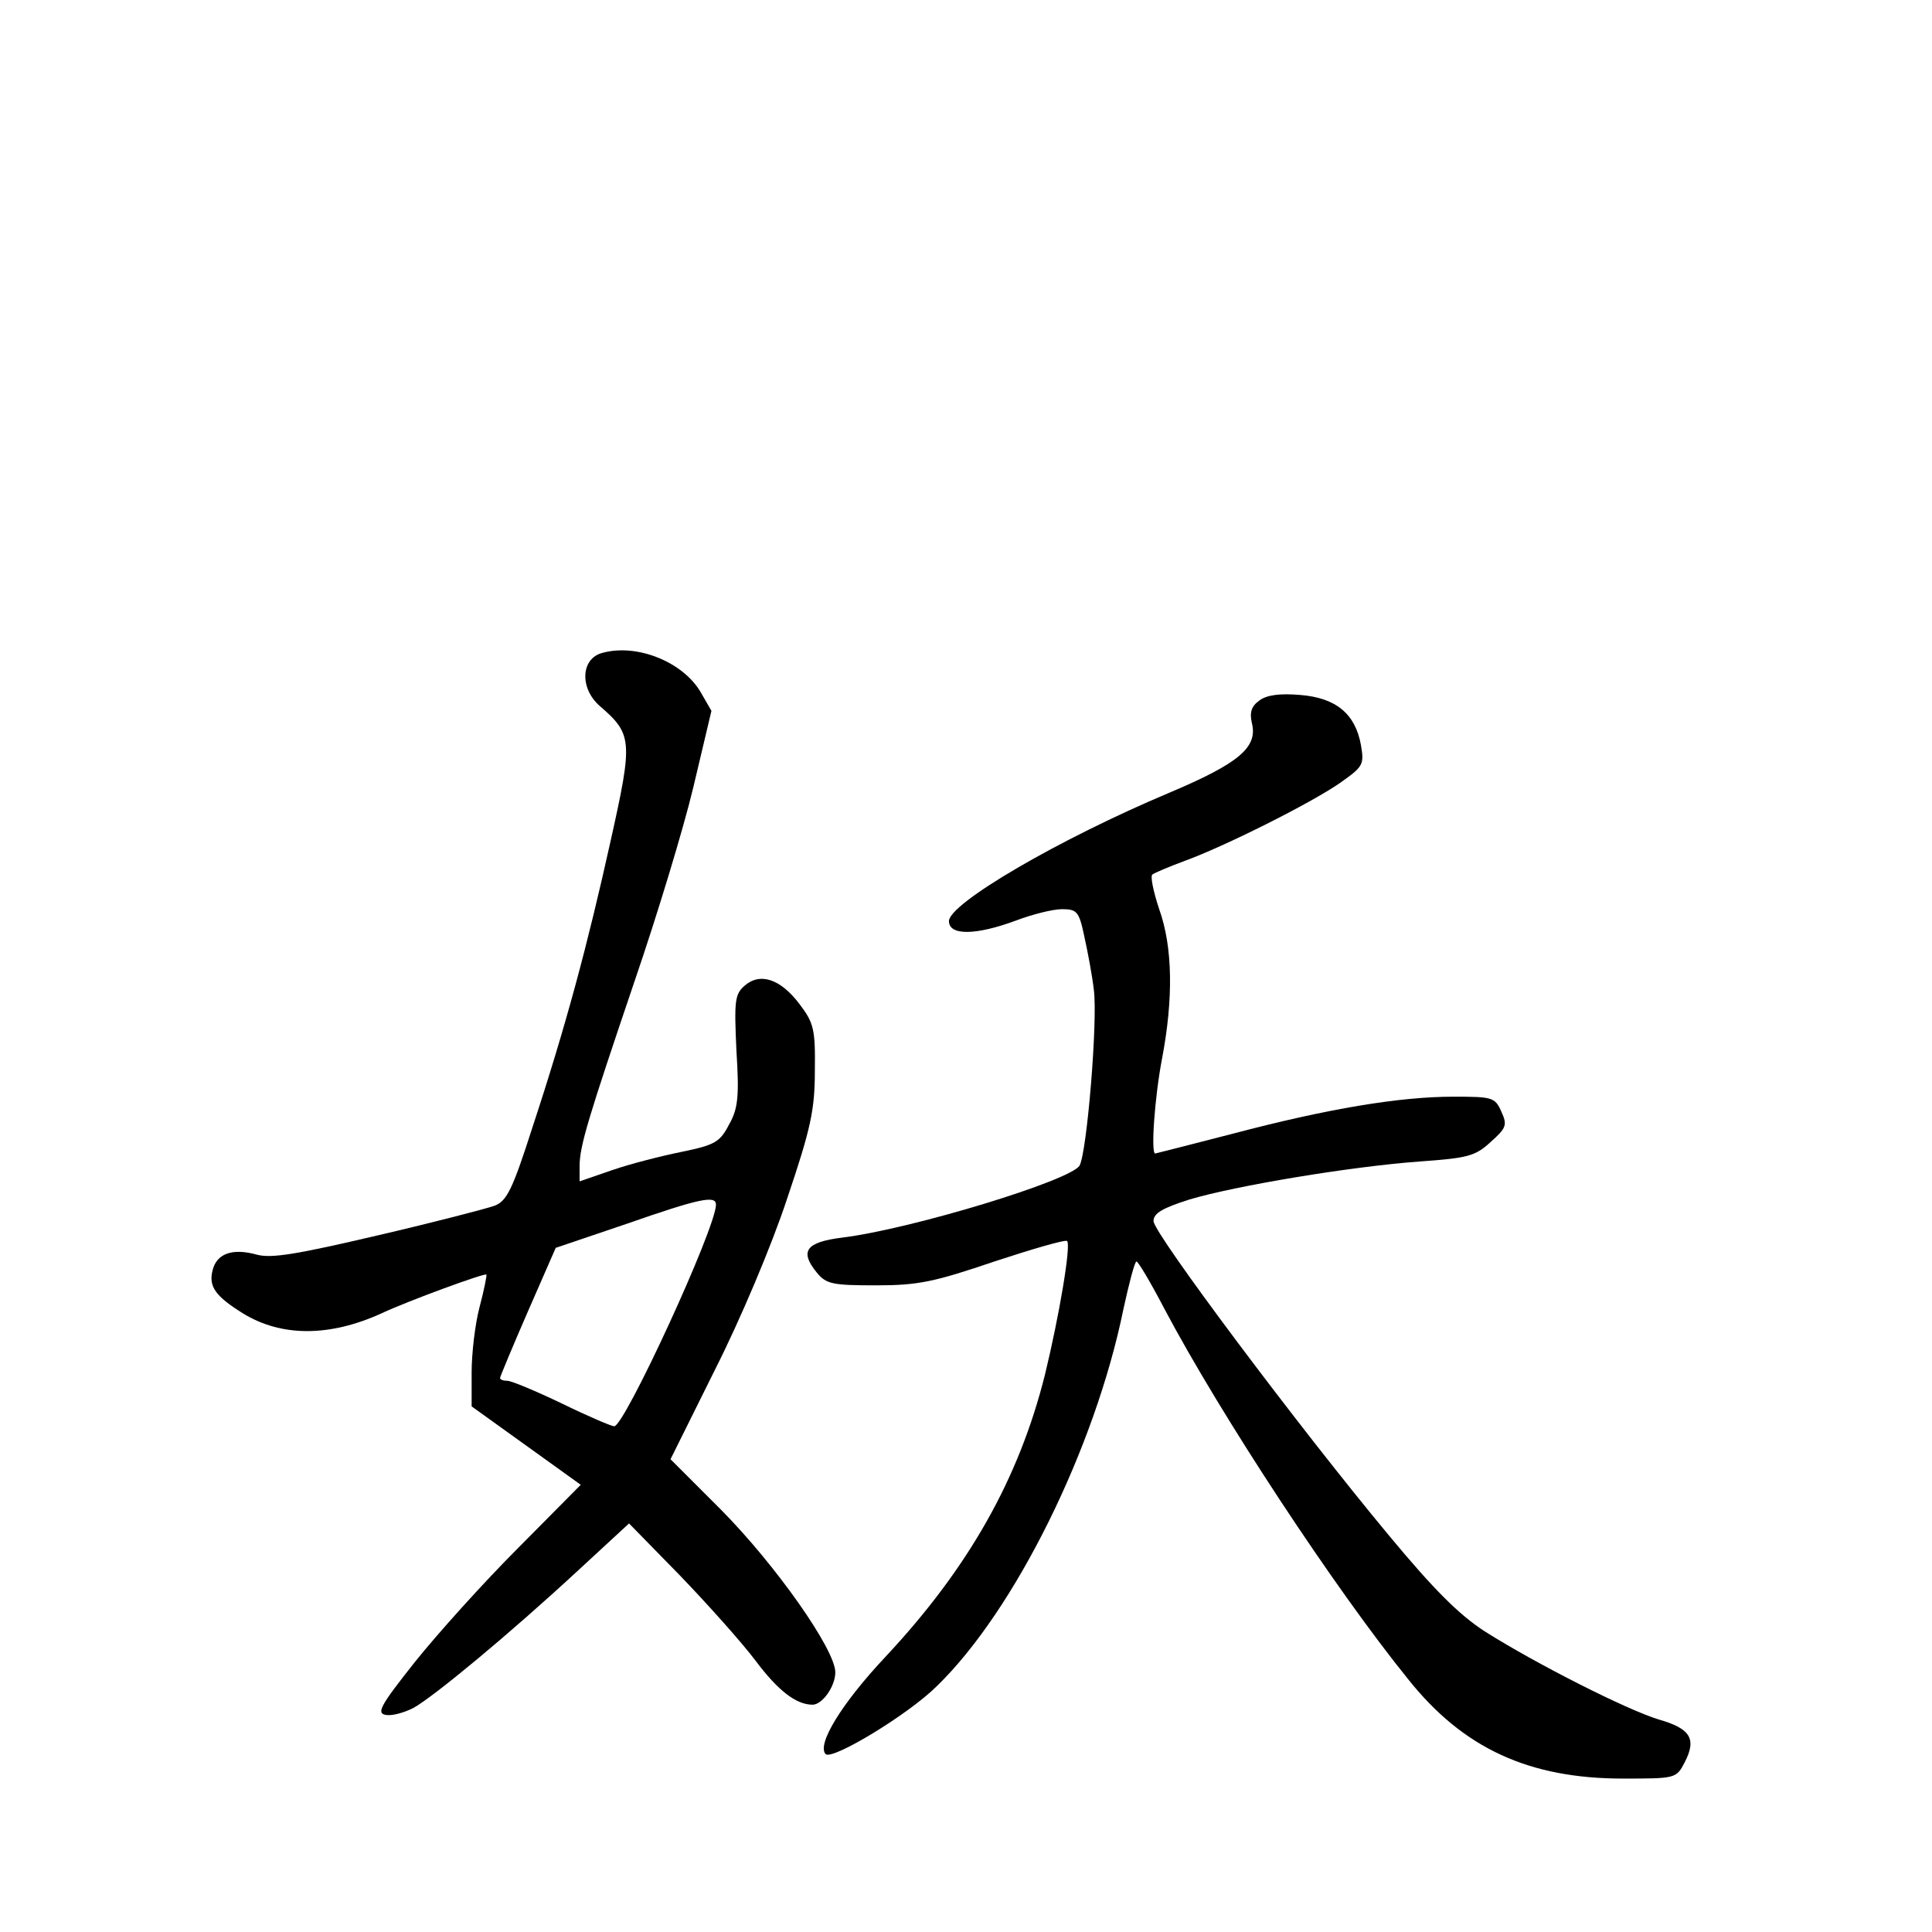 <?xml version="1.0" standalone="no"?>
<!DOCTYPE svg PUBLIC "-//W3C//DTD SVG 20010904//EN"
 "http://www.w3.org/TR/2001/REC-SVG-20010904/DTD/svg10.dtd">
<svg version="1.0" xmlns="http://www.w3.org/2000/svg"
 width="340pt" height="340pt" viewBox="0 0 340 340"
 preserveAspectRatio="xMidYMid meet">
<g transform="translate(0,340) scale(0.1,-0.1)"
fill="#000000" stroke="none">
<path d="M1060 2251 c-38 -10 -40 -62 -5 -93 58 -50 59 -61 20 -236 -41 -185
-79 -327 -138 -506 -35 -109 -45 -130 -67 -138 -14 -5 -106 -29 -205 -52 -141
-33 -187 -41 -213 -34 -43 12 -71 2 -78 -28 -7 -28 5 -45 53 -75 68 -42 153
-42 245 0 47 22 181 71 184 68 1 -1 -4 -27 -12 -57 -8 -30 -14 -82 -14 -115
l0 -60 96 -69 96 -69 -110 -111 c-61 -61 -142 -151 -182 -201 -61 -77 -68 -90
-51 -93 11 -2 32 4 48 12 35 19 169 130 289 241 l91 84 90 -92 c49 -51 109
-118 133 -150 39 -52 71 -77 100 -77 17 0 40 32 40 57 0 40 -105 189 -201 286
l-89 89 78 157 c45 89 100 219 127 301 42 124 49 157 49 226 1 73 -2 84 -27
117 -34 45 -70 56 -97 32 -17 -15 -18 -27 -14 -114 5 -80 3 -102 -13 -130 -16
-31 -25 -36 -83 -48 -35 -7 -90 -21 -122 -32 l-58 -20 0 27 c0 35 15 84 98
329 38 111 84 262 102 337 l32 135 -19 33 c-31 53 -112 86 -173 69z m200 -971
c0 -41 -161 -390 -179 -390 -5 0 -47 18 -92 40 -46 22 -89 40 -96 40 -7 0 -13
2 -13 5 0 2 22 55 49 117 l49 112 124 42 c129 45 158 51 158 34z"/>
<path d="M2216 2167 c-14 -10 -17 -21 -13 -39 11 -43 -22 -71 -145 -123 -195
-82 -388 -195 -388 -226 0 -26 48 -25 118 1 29 11 65 20 81 20 26 0 30 -4 39
-47 6 -27 14 -69 17 -95 7 -54 -12 -284 -25 -309 -14 -26 -296 -112 -418 -127
-64 -8 -75 -24 -45 -61 17 -21 28 -23 105 -23 74 0 102 6 208 42 67 22 125 39
128 36 7 -8 -14 -132 -39 -235 -46 -184 -135 -341 -281 -497 -77 -82 -121
-154 -105 -171 12 -11 146 70 196 120 137 133 278 418 328 663 10 46 20 84 23
84 3 0 25 -37 49 -83 100 -189 301 -494 429 -652 97 -122 213 -175 378 -175
93 0 94 0 109 29 21 41 10 59 -46 75 -56 17 -216 98 -306 155 -45 29 -90 74
-168 168 -159 191 -415 533 -415 554 0 14 16 23 63 38 80 24 283 58 406 67 83
6 97 9 124 34 28 25 30 30 19 54 -11 25 -16 26 -84 26 -95 0 -221 -21 -388
-65 -74 -19 -136 -35 -137 -35 -8 0 -1 99 12 167 20 105 19 196 -5 263 -10 30
-16 58 -12 61 4 3 30 14 57 24 69 25 221 101 273 137 41 29 43 32 37 67 -10
55 -44 83 -107 88 -36 3 -59 0 -72 -10z"/>
</g>
</svg>
